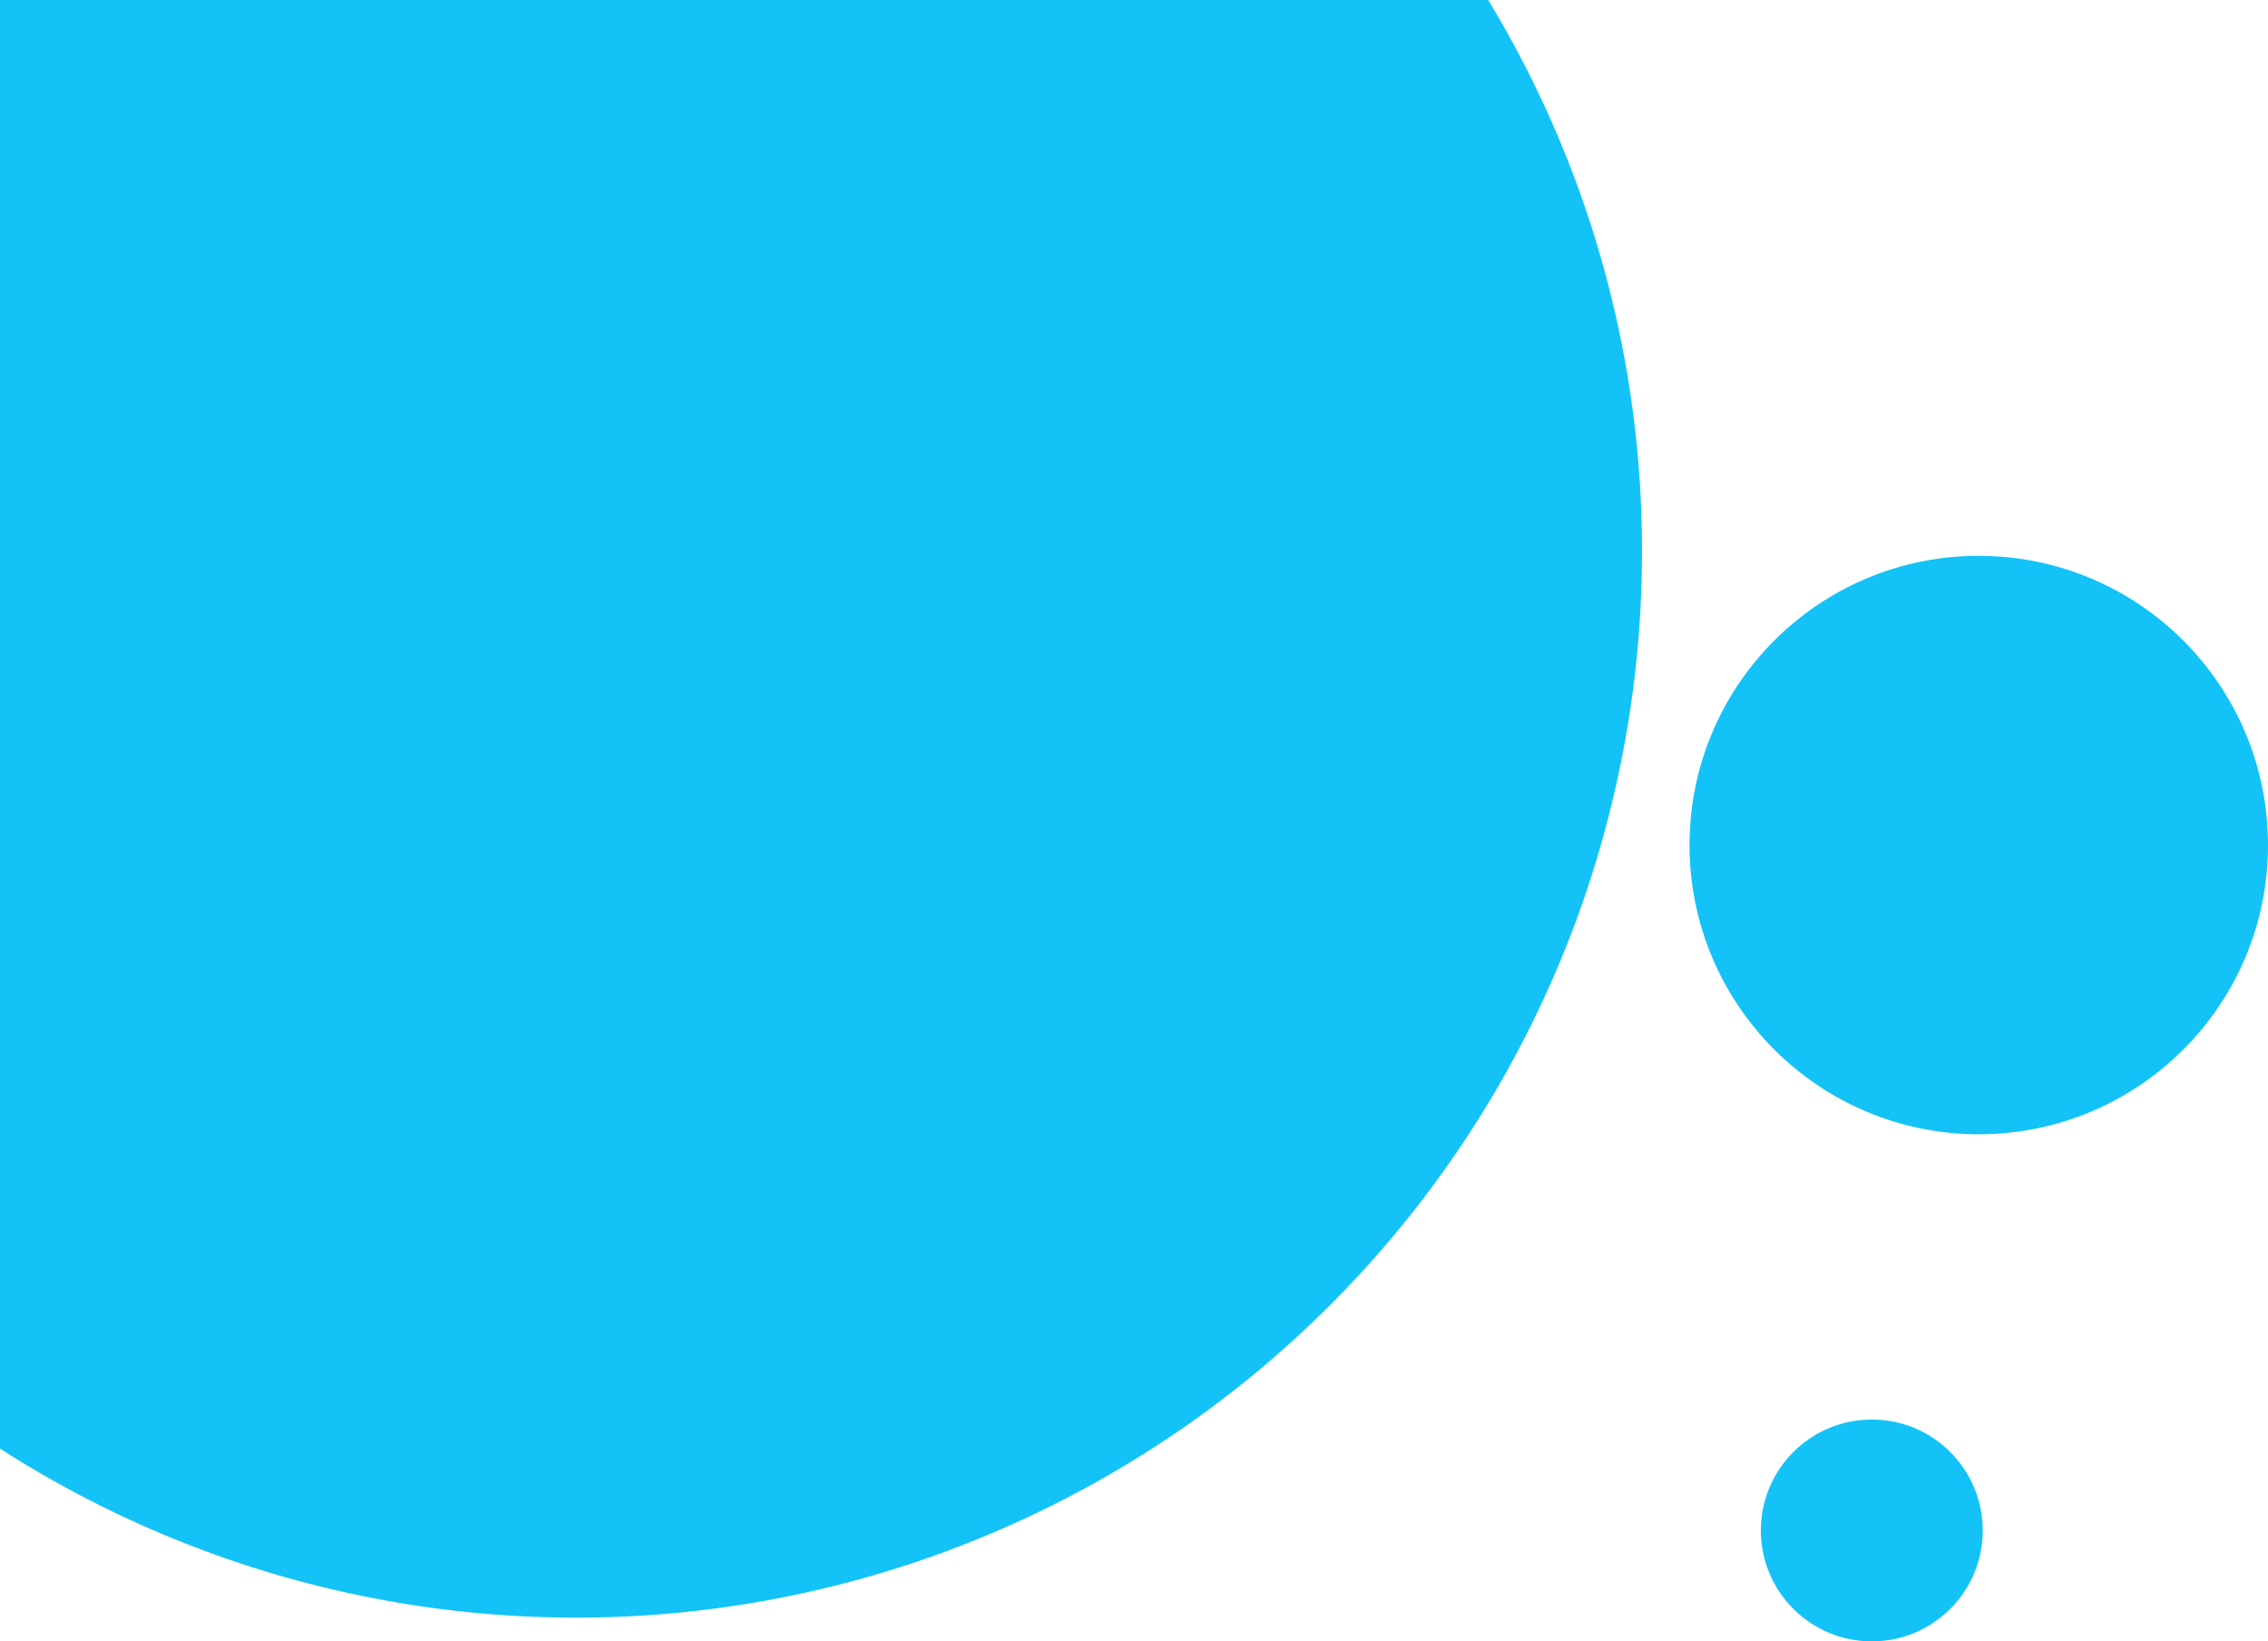 <svg id="Layer_1" data-name="Layer 1" xmlns="http://www.w3.org/2000/svg" viewBox="0 0 286.21 207.15"><path d="M207.21,69.65A134.52,134.52,0,0,1,0,182.82V0H187.8A133.91,133.91,0,0,1,207.21,69.65Z" style="fill:#13c3f7"/><circle id="Ellipse_3" data-name="Ellipse 3" cx="249.71" cy="106.65" r="36.5" style="fill:#13c3f7"/><circle id="Ellipse_4" data-name="Ellipse 4" cx="236.21" cy="193.15" r="14" style="fill:#13c3f7"/></svg>